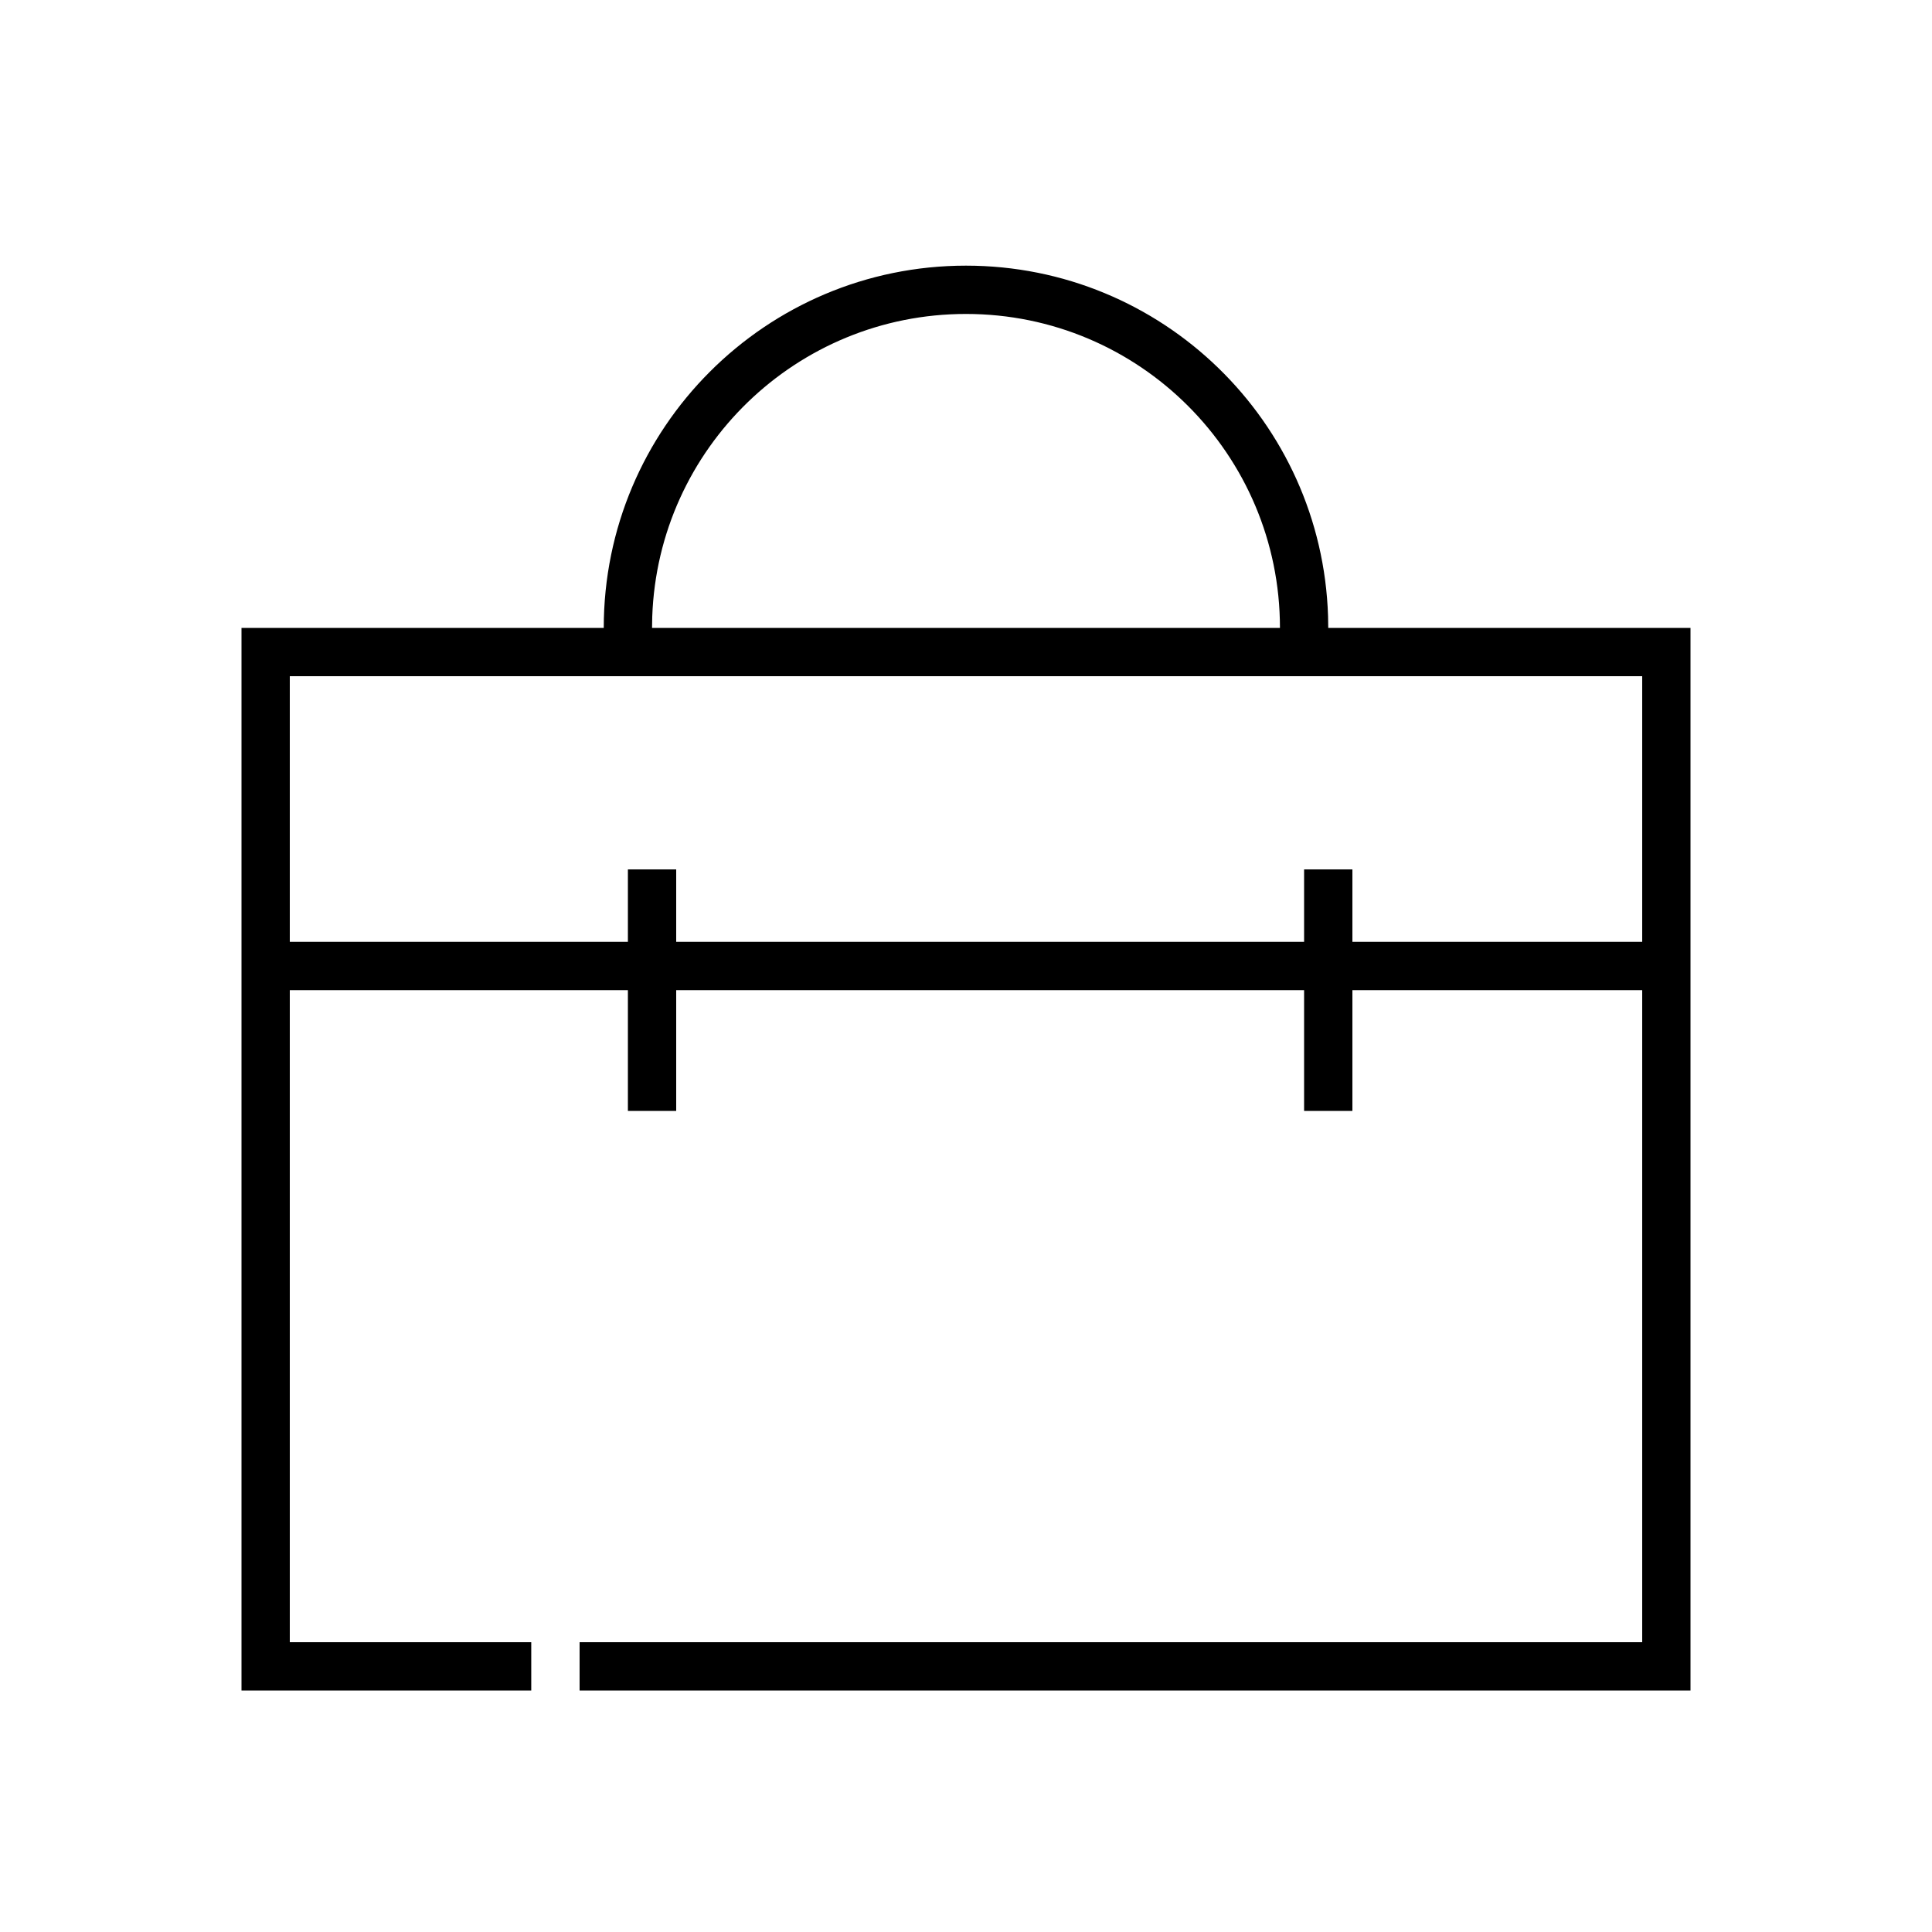 <?xml version="1.0" encoding="UTF-8"?>
<svg width="40px" height="40px" viewBox="0 0 40 40" version="1.1" xmlns="http://www.w3.org/2000/svg" xmlns:xlink="http://www.w3.org/1999/xlink">
    <!-- Generator: Sketch 57.1 (83088) - https://sketch.com -->
    <title>Ic/40/Stencil/Bag/Black@2x</title>
    <desc>Created with Sketch.</desc>
    <defs>
        <path d="M20,5.5 C24.061,5.5 27.368,8.727 27.496,12.757 L27.5,13 L35,13 L35,35 L12,35 L12,34 L34,34 L34,20.5 L28,20.5 L28,23 L27,23 L27,20.5 L14,20.5 L14,23 L13,23 L13,20.5 L6,20.5 L6,34 L10.999,34 L10.999,35 L5,35 L5,13 L12.5,13 C12.5,8.858 15.858,5.5 20,5.5 Z M34,14 L6,14 L6,19.5 L13,19.5 L13,18 L14,18 L14,19.5 L27,19.5 L27,18 L28,18 L28,19.5 L34,19.5 L34,14 Z M20,6.5 C16.488,6.5 13.627,9.285 13.504,12.767 L13.5,13 L26.5,13 C26.5,9.41 23.59,6.5 20,6.5 Z" id="path-1"></path>
    </defs>
    <g id="Ic/40/Stencil/Bag/Black" stroke="none" stroke-width="1" fill="none" fill-rule="evenodd">
        <mask id="mask-2" fill="white">
            <use xlink:href="#path-1"></use>
        </mask>
        <use id="Mask" fill="#000000" fill-rule="nonzero" xlink:href="#path-1"></use>
    </g>
</svg>